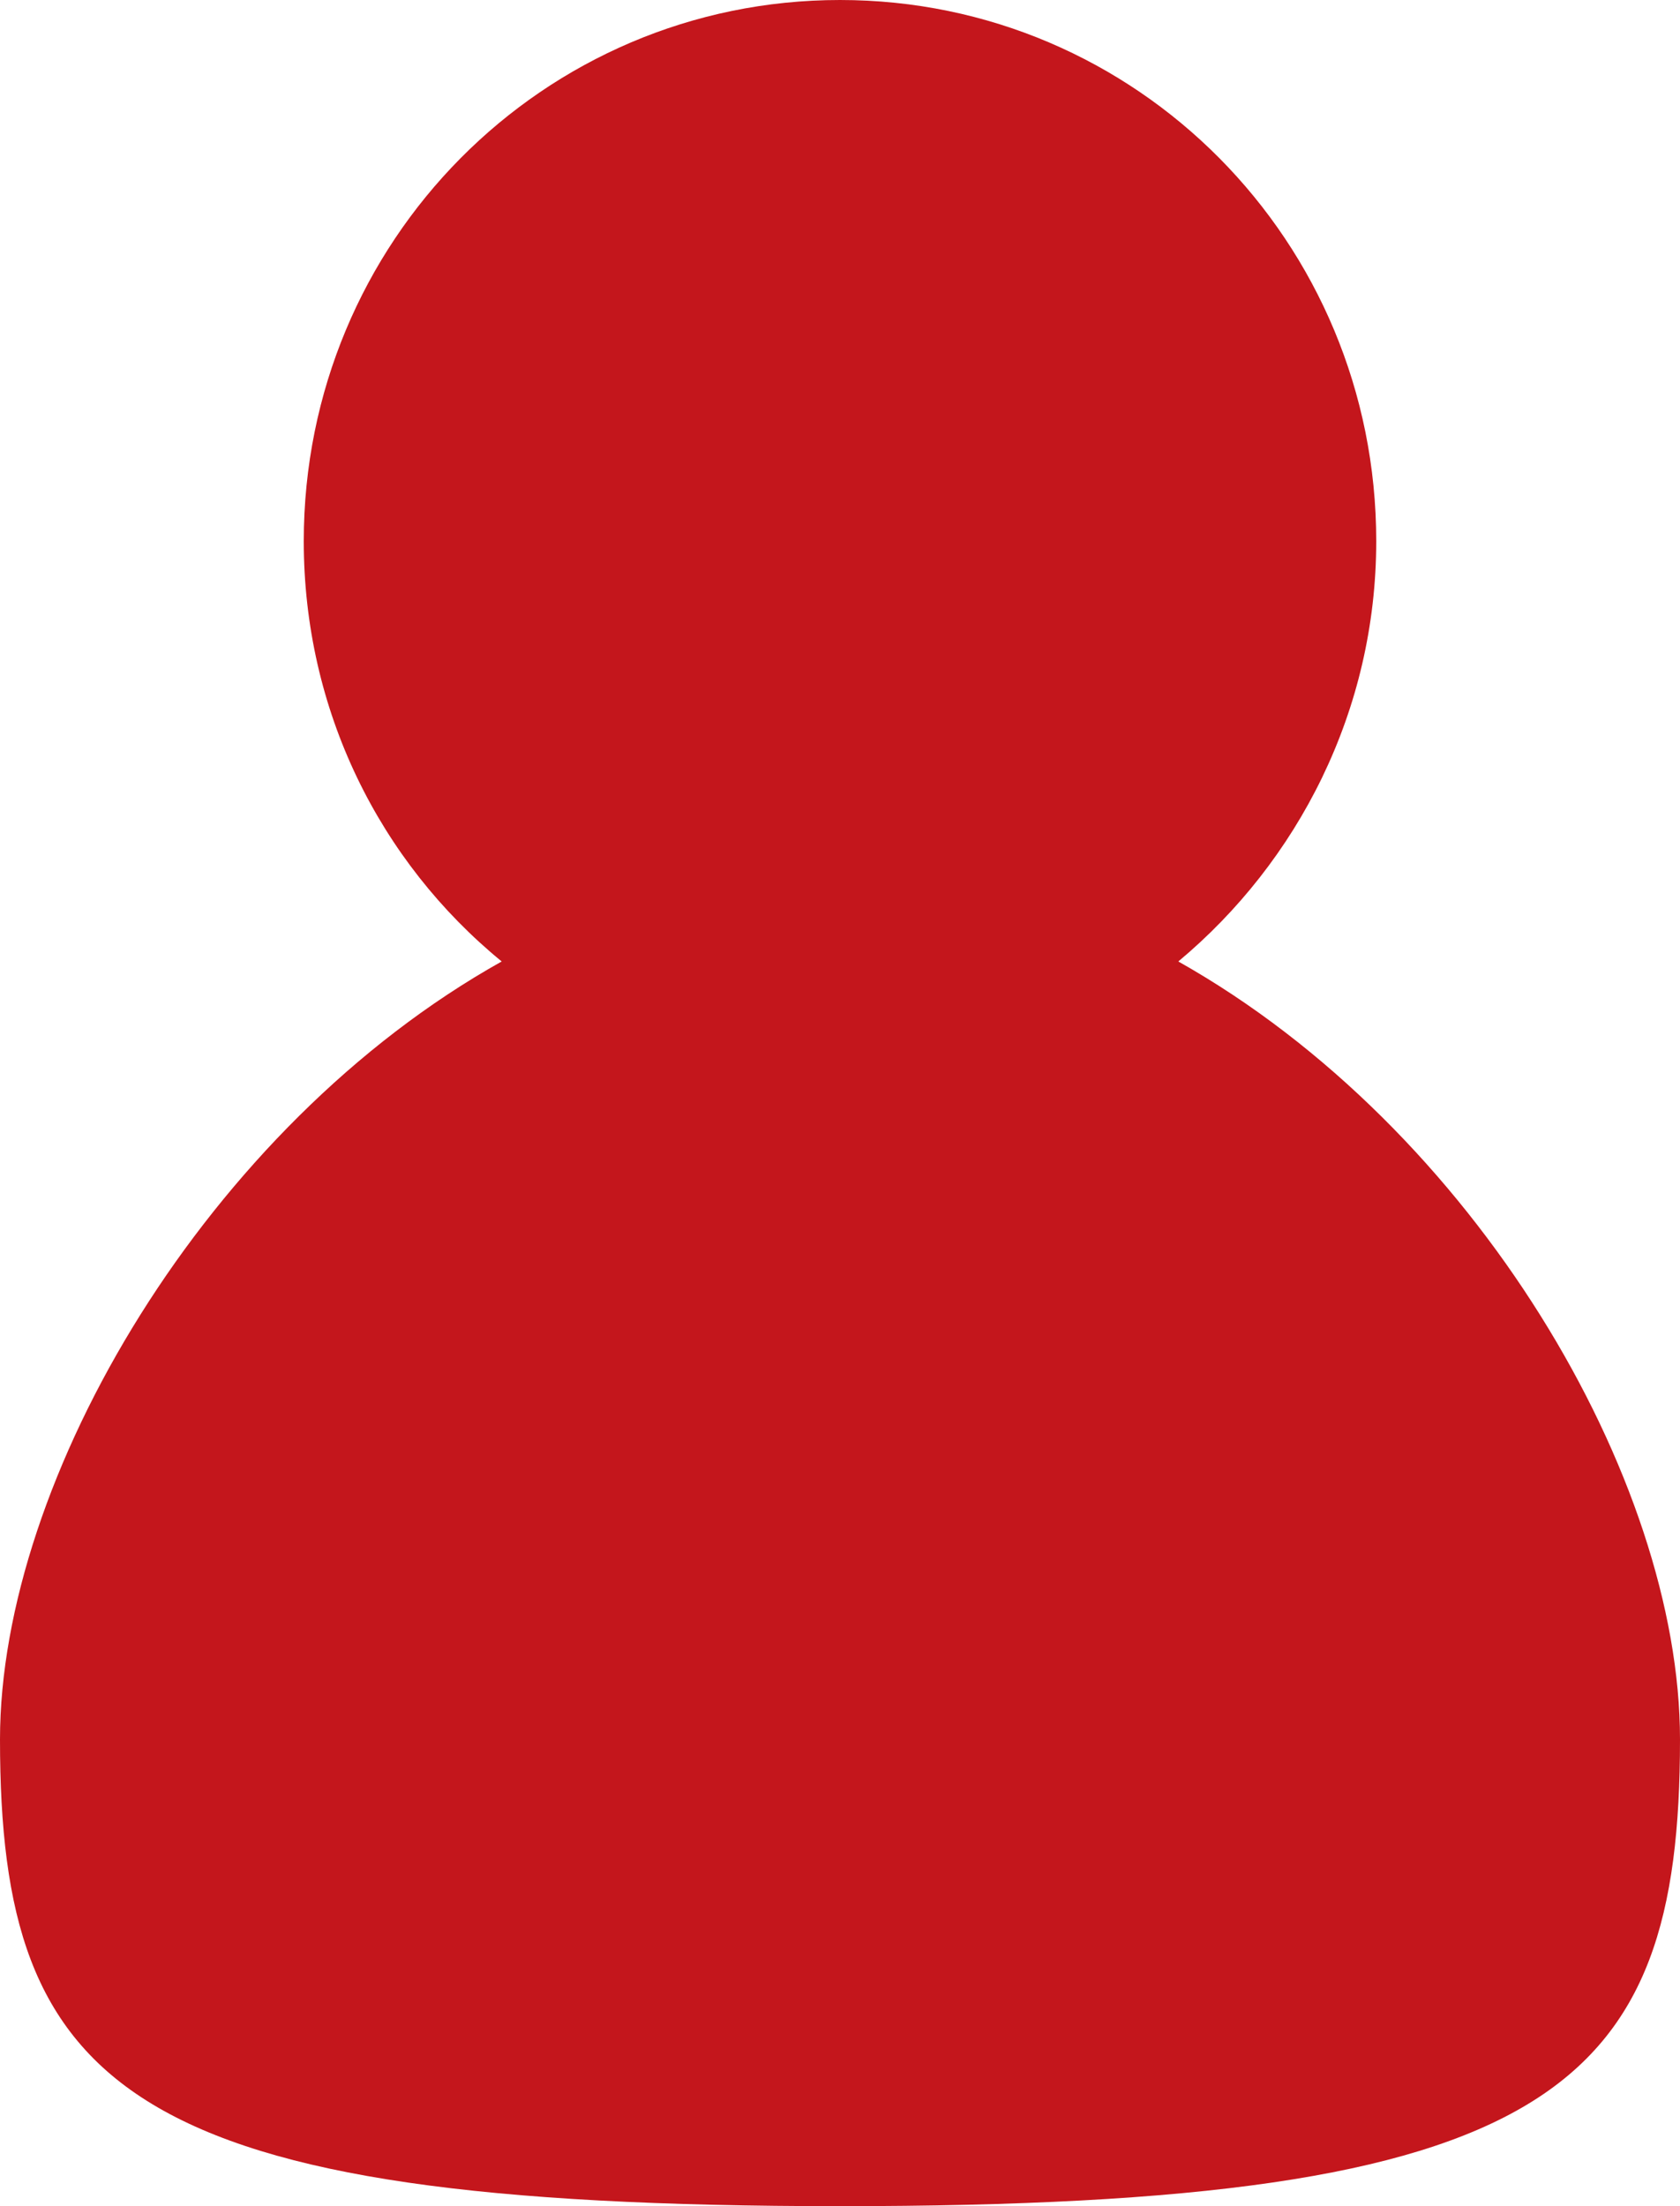 <?xml version="1.0" encoding="UTF-8"?>
<svg width="16px" height="21px" viewBox="0 0 16 21" version="1.1" xmlns="http://www.w3.org/2000/svg" xmlns:xlink="http://www.w3.org/1999/xlink">
    <!-- Generator: sketchtool 59 (101010) - https://sketch.com -->
    <title>CD4FE3D0-F9AB-4543-8175-63CF23957FAF</title>
    <desc>Created with sketchtool.</desc>
    <g id="Page-1" stroke="none" stroke-width="1" fill="none" fill-rule="evenodd">
        <g id="Desktop_version_4" transform="translate(-1060, -390)" fill="#C4161C">
            <g id="Group-3" transform="translate(1042, 375)">
                <g id="Group">
                    <path d="M29.222,24.152 C30.362,23.201 31.107,21.764 31.107,20.151 C31.107,17.299 28.827,15 26,15 C23.173,15 20.893,17.299 20.893,20.151 C20.893,21.764 21.616,23.201 22.778,24.152 C19.973,25.721 18,29.081 18,31.557 C18,34.895 19.206,36 26,36 C32.795,36 34,34.895 34,31.557 C34,29.081 32.049,25.743 29.222,24.152 Z" id="Path"></path>
                </g>
            </g>
        </g>
    </g>
</svg>